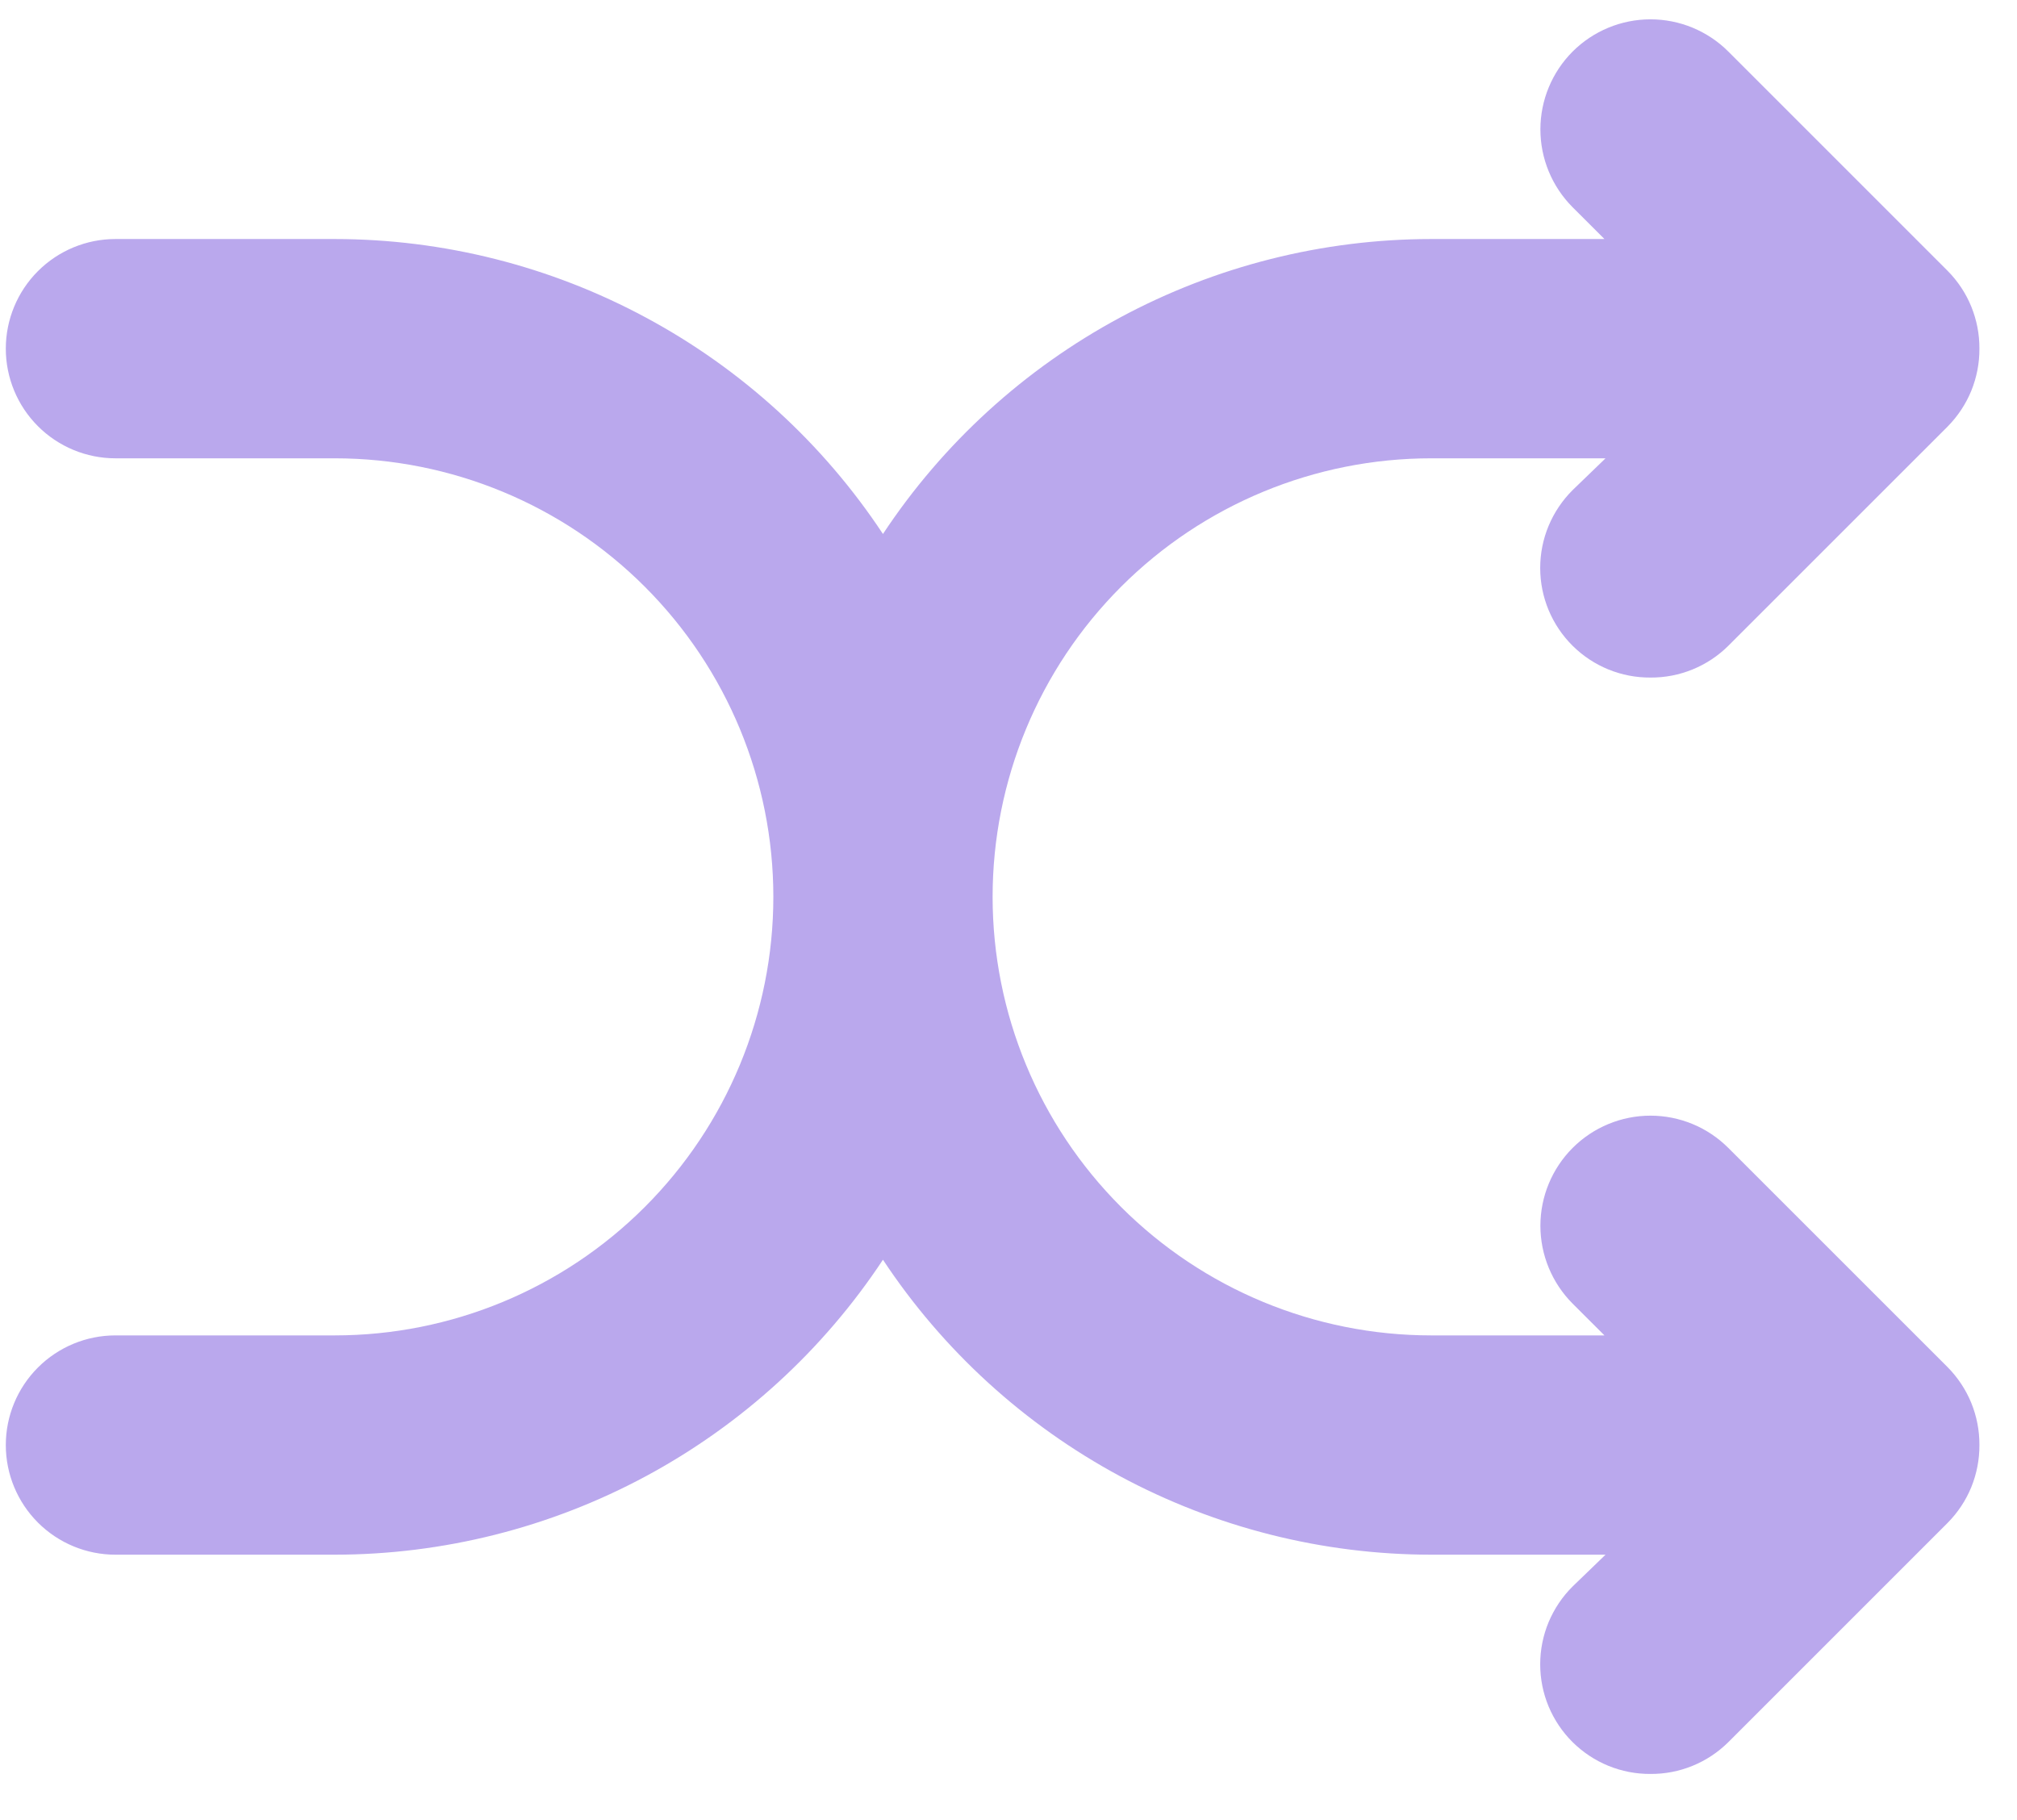 <svg width="41" height="37" viewBox="0 0 41 37" fill="none" xmlns="http://www.w3.org/2000/svg">
<path d="M35.132 23.336C34.712 22.916 34.143 22.68 33.55 22.68C32.956 22.68 32.387 22.916 31.967 23.336C31.548 23.756 31.312 24.325 31.312 24.918C31.312 25.512 31.548 26.081 31.967 26.501L32.614 27.147H29.092C26.728 27.147 24.46 26.208 22.788 24.536C21.116 22.864 20.177 20.596 20.177 18.232C20.177 15.868 21.116 13.6 22.788 11.928C24.46 10.256 26.728 9.317 29.092 9.317H32.636L31.967 9.963C31.758 10.171 31.593 10.417 31.479 10.689C31.366 10.96 31.308 11.252 31.308 11.546C31.308 11.84 31.366 12.131 31.479 12.403C31.593 12.675 31.758 12.921 31.967 13.128C32.176 13.335 32.422 13.498 32.694 13.609C32.966 13.72 33.256 13.776 33.55 13.774C33.843 13.776 34.134 13.72 34.405 13.609C34.677 13.498 34.924 13.335 35.132 13.128L39.59 8.671C39.796 8.462 39.96 8.215 40.071 7.944C40.181 7.672 40.238 7.382 40.236 7.088C40.238 6.795 40.181 6.504 40.071 6.233C39.96 5.961 39.796 5.714 39.59 5.506L35.132 1.048C34.924 0.84 34.678 0.676 34.406 0.563C34.135 0.451 33.844 0.393 33.55 0.393C32.956 0.393 32.387 0.629 31.967 1.048C31.548 1.468 31.312 2.037 31.312 2.631C31.312 3.224 31.548 3.793 31.967 4.213L32.614 4.859H29.092C26.884 4.861 24.711 5.409 22.766 6.456C20.822 7.502 19.166 9.013 17.948 10.855C16.73 9.013 15.075 7.502 13.13 6.456C11.186 5.409 9.013 4.861 6.805 4.859H2.347C1.756 4.859 1.189 5.094 0.771 5.512C0.353 5.93 0.118 6.497 0.118 7.088C0.118 7.679 0.353 8.246 0.771 8.664C1.189 9.082 1.756 9.317 2.347 9.317H6.805C9.169 9.317 11.437 10.256 13.108 11.928C14.78 13.6 15.72 15.868 15.72 18.232C15.72 20.596 14.78 22.864 13.108 24.536C11.437 26.208 9.169 27.147 6.805 27.147H2.347C1.756 27.147 1.189 27.382 0.771 27.8C0.353 28.218 0.118 28.785 0.118 29.376C0.118 29.967 0.353 30.534 0.771 30.952C1.189 31.37 1.756 31.605 2.347 31.605H6.805C9.013 31.603 11.186 31.055 13.13 30.009C15.075 28.962 16.73 27.451 17.948 25.609C19.166 27.451 20.822 28.962 22.766 30.009C24.711 31.055 26.884 31.603 29.092 31.605H32.636L31.967 32.251C31.758 32.458 31.593 32.705 31.479 32.976C31.366 33.248 31.308 33.539 31.308 33.833C31.308 34.128 31.366 34.419 31.479 34.691C31.593 34.962 31.758 35.209 31.967 35.416C32.176 35.622 32.422 35.786 32.694 35.897C32.966 36.008 33.256 36.064 33.55 36.062C33.843 36.064 34.134 36.008 34.405 35.897C34.677 35.786 34.924 35.622 35.132 35.416L39.59 30.958C39.796 30.75 39.96 30.503 40.071 30.232C40.181 29.96 40.238 29.669 40.236 29.376C40.238 29.082 40.181 28.792 40.071 28.52C39.96 28.249 39.796 28.002 39.59 27.793L35.132 23.336Z" fill="#BAA8ED"/>
</svg>
